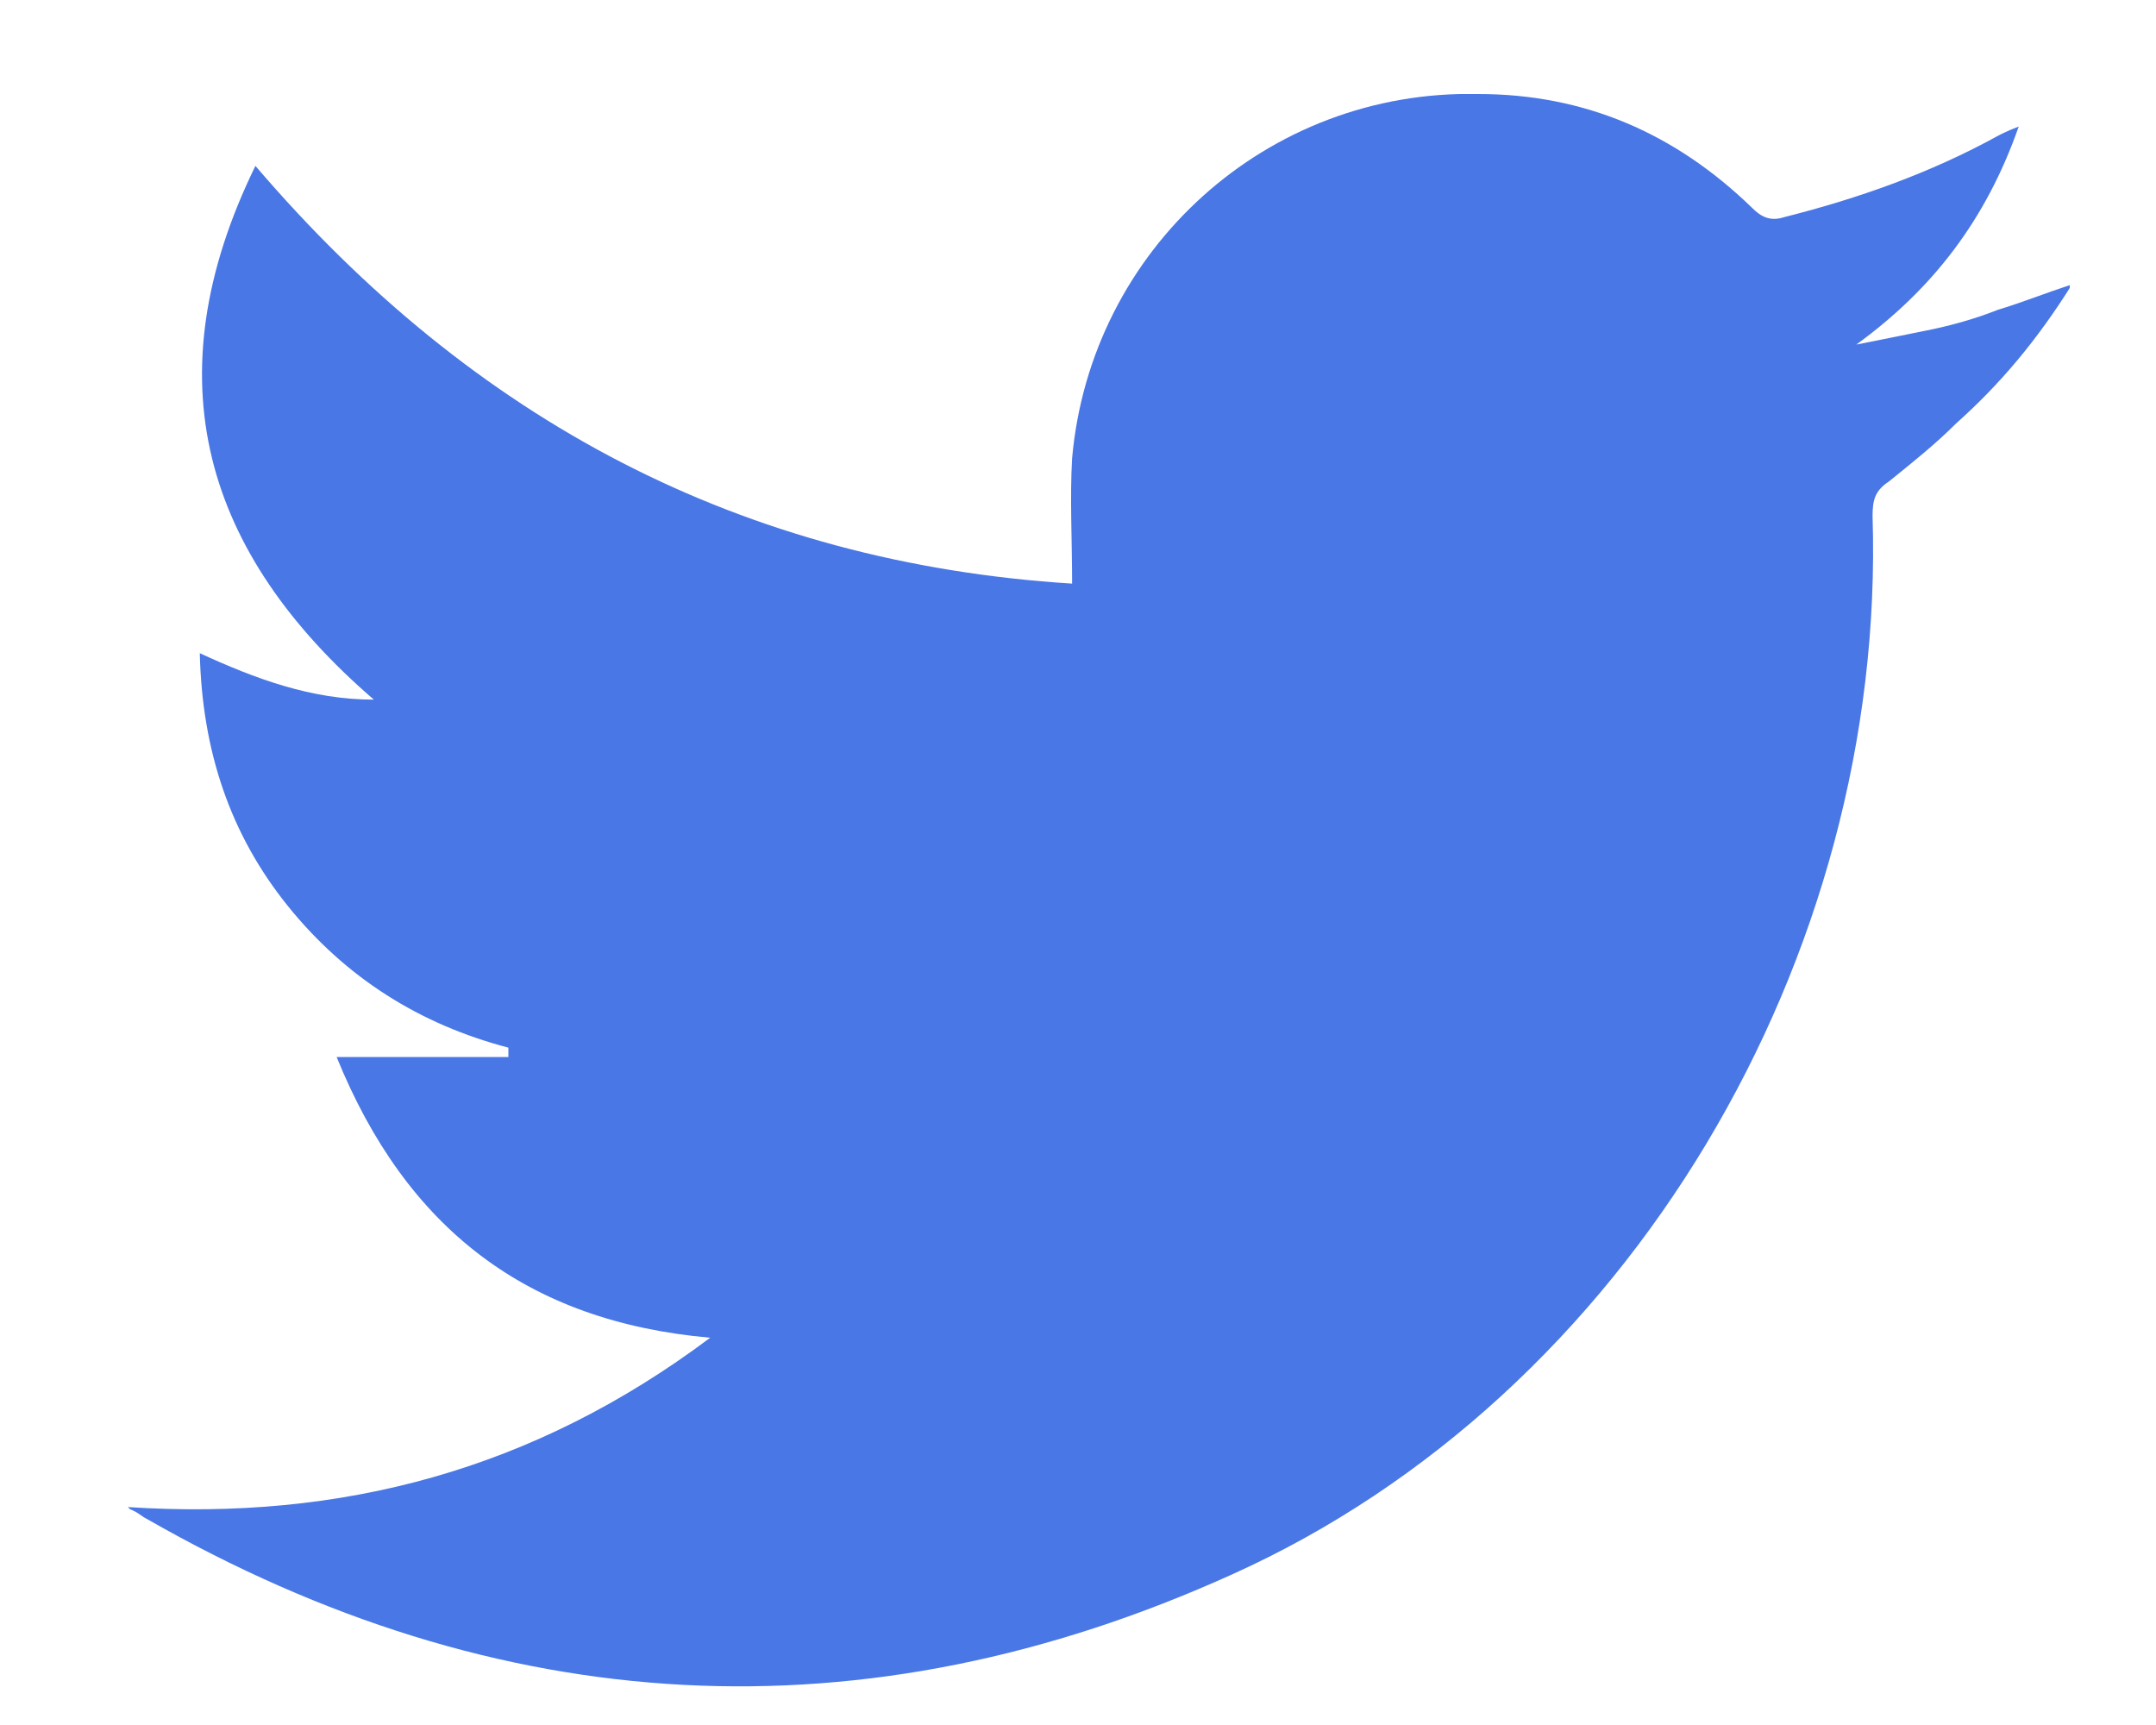 <svg width="15" height="12" viewBox="0 0 15 12" fill="none" xmlns="http://www.w3.org/2000/svg">
<g clip-path="url(#clip0_1_516)">
<path d="M0.89 10.484C2.375 10.581 3.714 10.226 4.941 9.306C3.666 9.193 2.827 8.547 2.342 7.353H3.537V7.288C2.923 7.127 2.407 6.804 2.003 6.303C1.6 5.803 1.406 5.222 1.39 4.544C1.777 4.722 2.165 4.867 2.601 4.867C1.422 3.85 1.051 2.639 1.777 1.154C3.295 2.93 5.167 3.915 7.459 4.06C7.459 3.753 7.443 3.463 7.459 3.188C7.588 1.735 8.815 0.622 10.284 0.654C11.026 0.654 11.656 0.928 12.189 1.445C12.253 1.51 12.318 1.542 12.415 1.51C12.931 1.38 13.431 1.203 13.9 0.945C13.932 0.928 13.964 0.912 14.045 0.88C13.819 1.526 13.448 2.01 12.915 2.397C13.076 2.365 13.238 2.333 13.399 2.3C13.561 2.268 13.738 2.22 13.9 2.155C14.061 2.107 14.222 2.042 14.416 1.978C14.174 2.365 13.916 2.672 13.609 2.946C13.464 3.091 13.302 3.22 13.141 3.35C13.044 3.414 13.028 3.479 13.028 3.592C13.125 6.659 11.333 9.709 8.573 10.952C6.006 12.114 3.472 11.969 1.019 10.565C0.986 10.549 0.954 10.516 0.906 10.5L0.89 10.484Z" fill="#4977E5"/>
</g>
<defs>
<clipPath id="clip0_1_516">
<rect width="13.51" height="11.089" fill="white" transform="translate(0.89 0.654)"/>
</clipPath>
</defs>
</svg>
